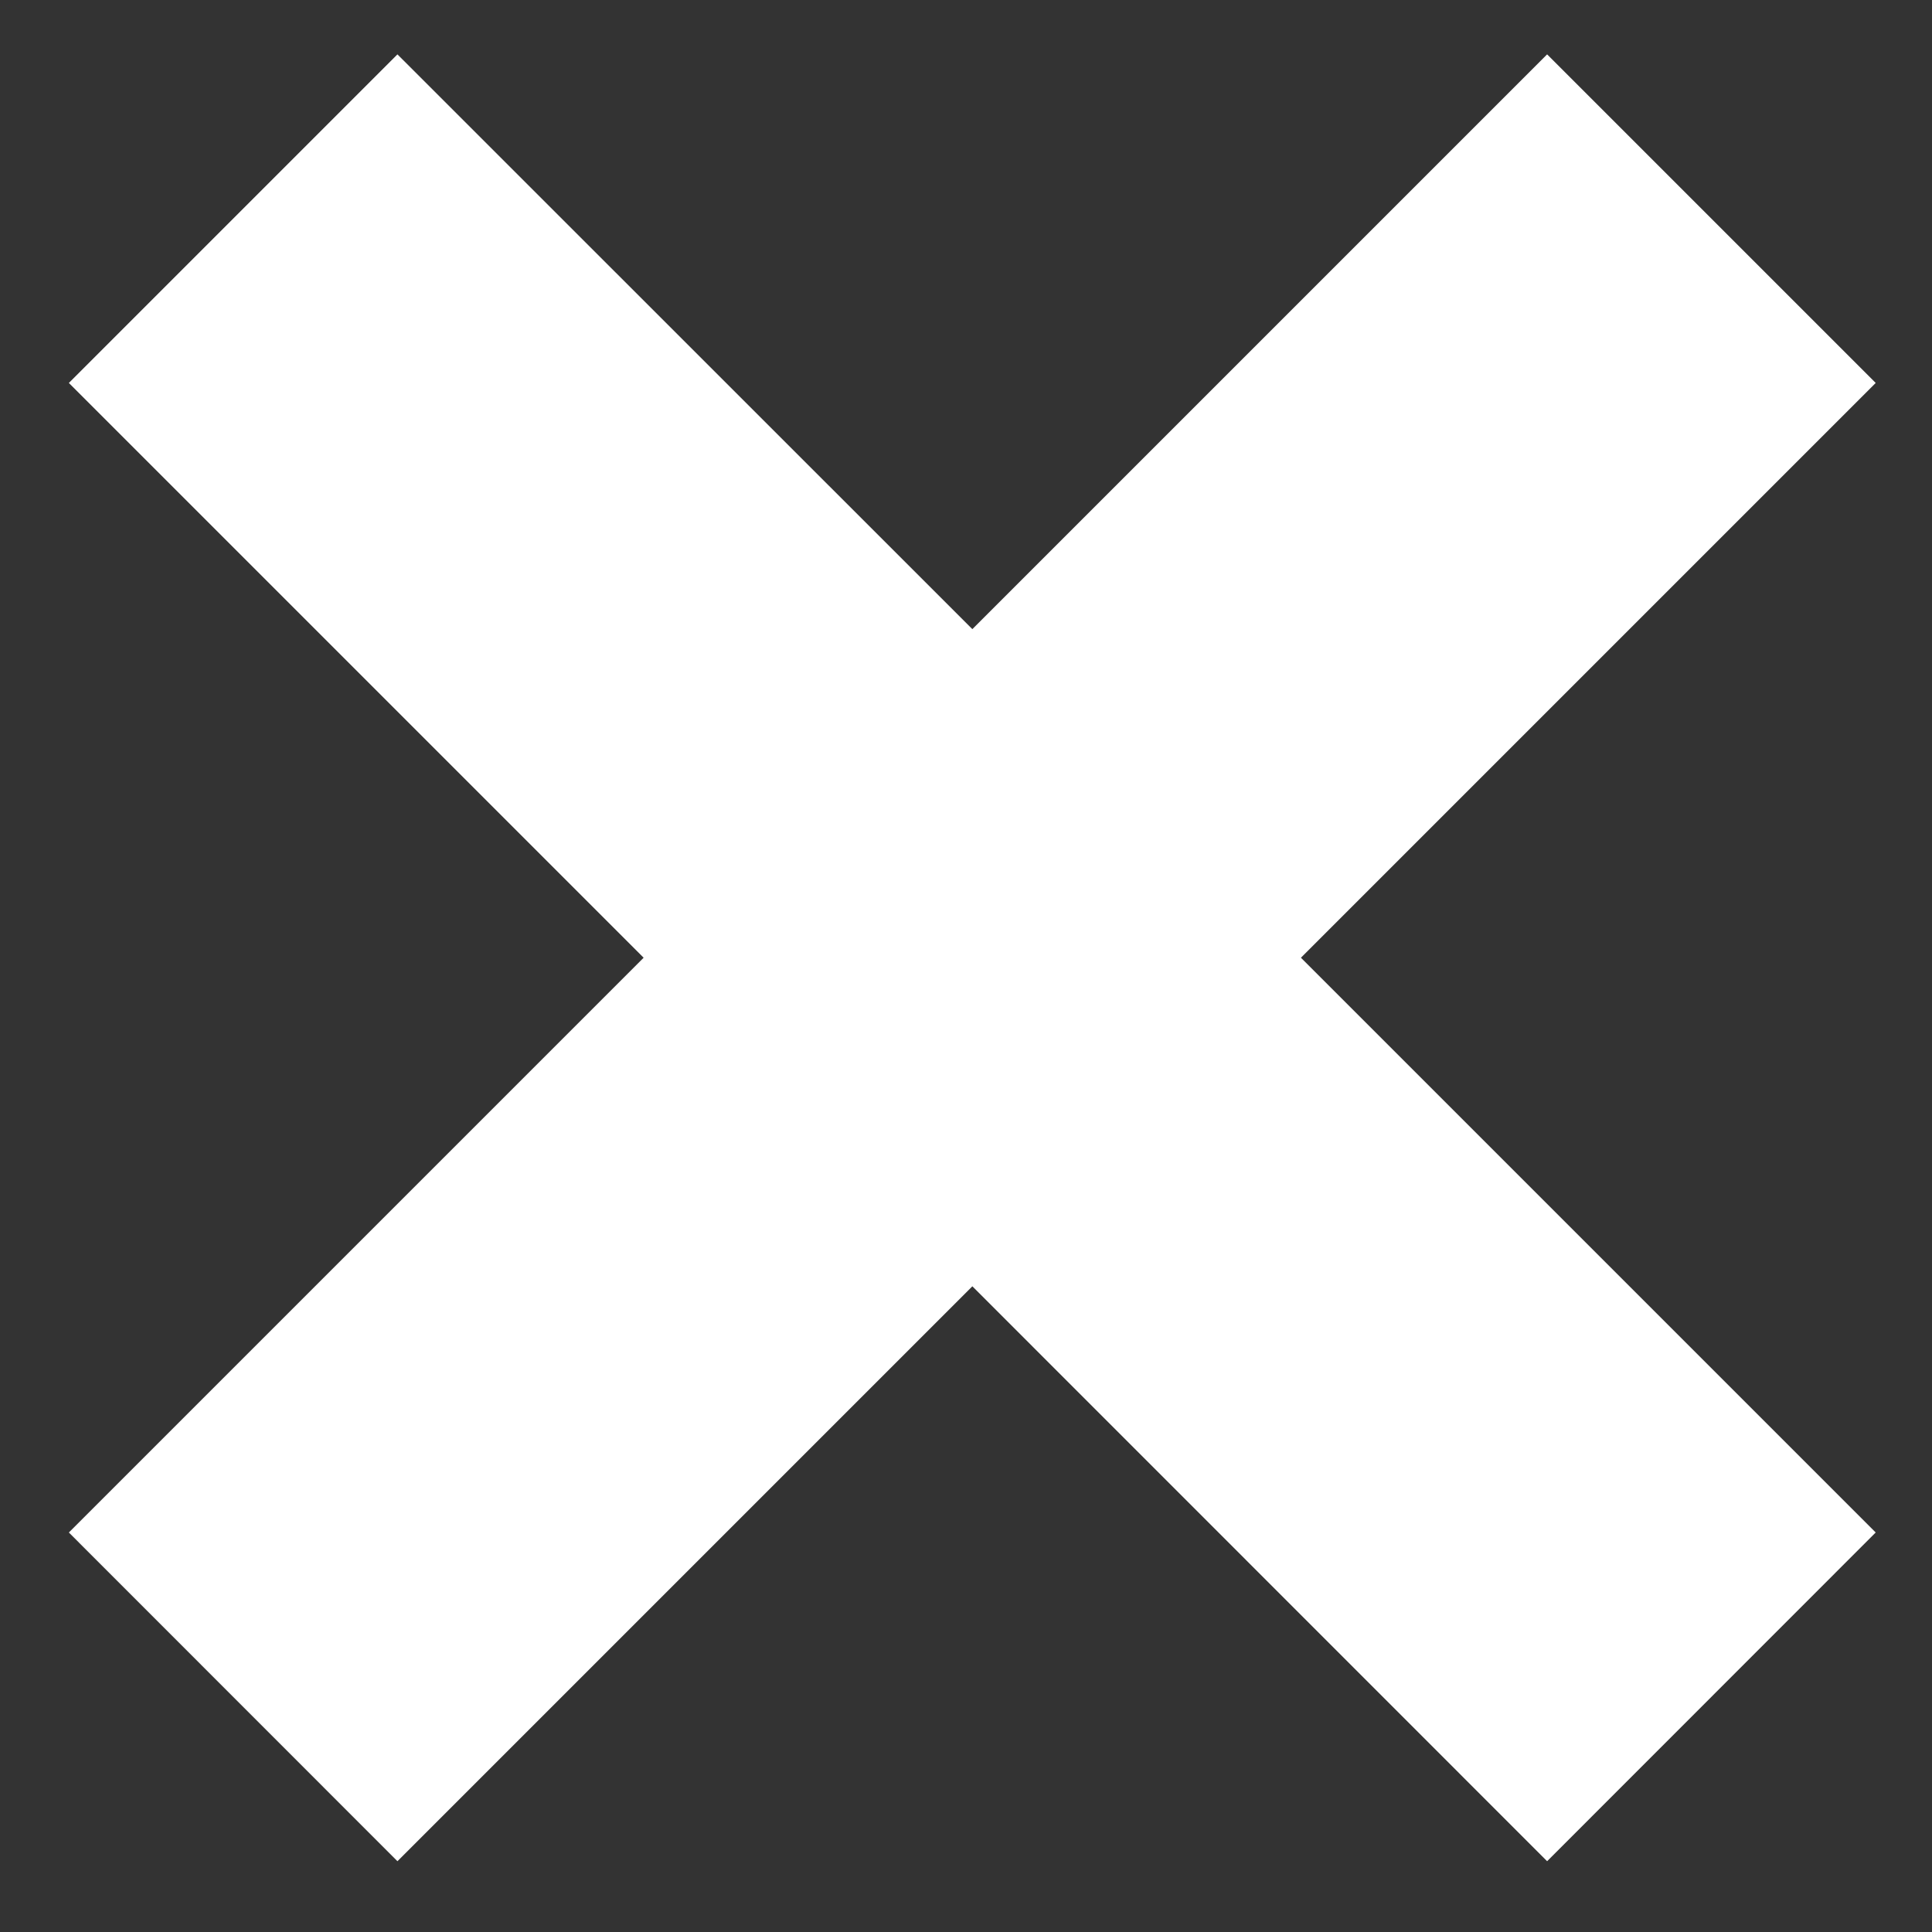 <svg width="14" height="14" viewBox="0 0 14 14" fill="none" xmlns="http://www.w3.org/2000/svg">
<rect x="0" y="0" width="14" height="14" fill="#333333" stroke="none"/>
<path d="M13.592 2.775L11.211 0.394L7.046 4.559L2.88 0.394L0.499 2.775L4.664 6.94L0.499 11.105L2.88 13.487L7.046 9.321L11.211 13.487L13.592 11.105L9.427 6.94L13.592 2.775Z" fill="white"/>
</svg>
